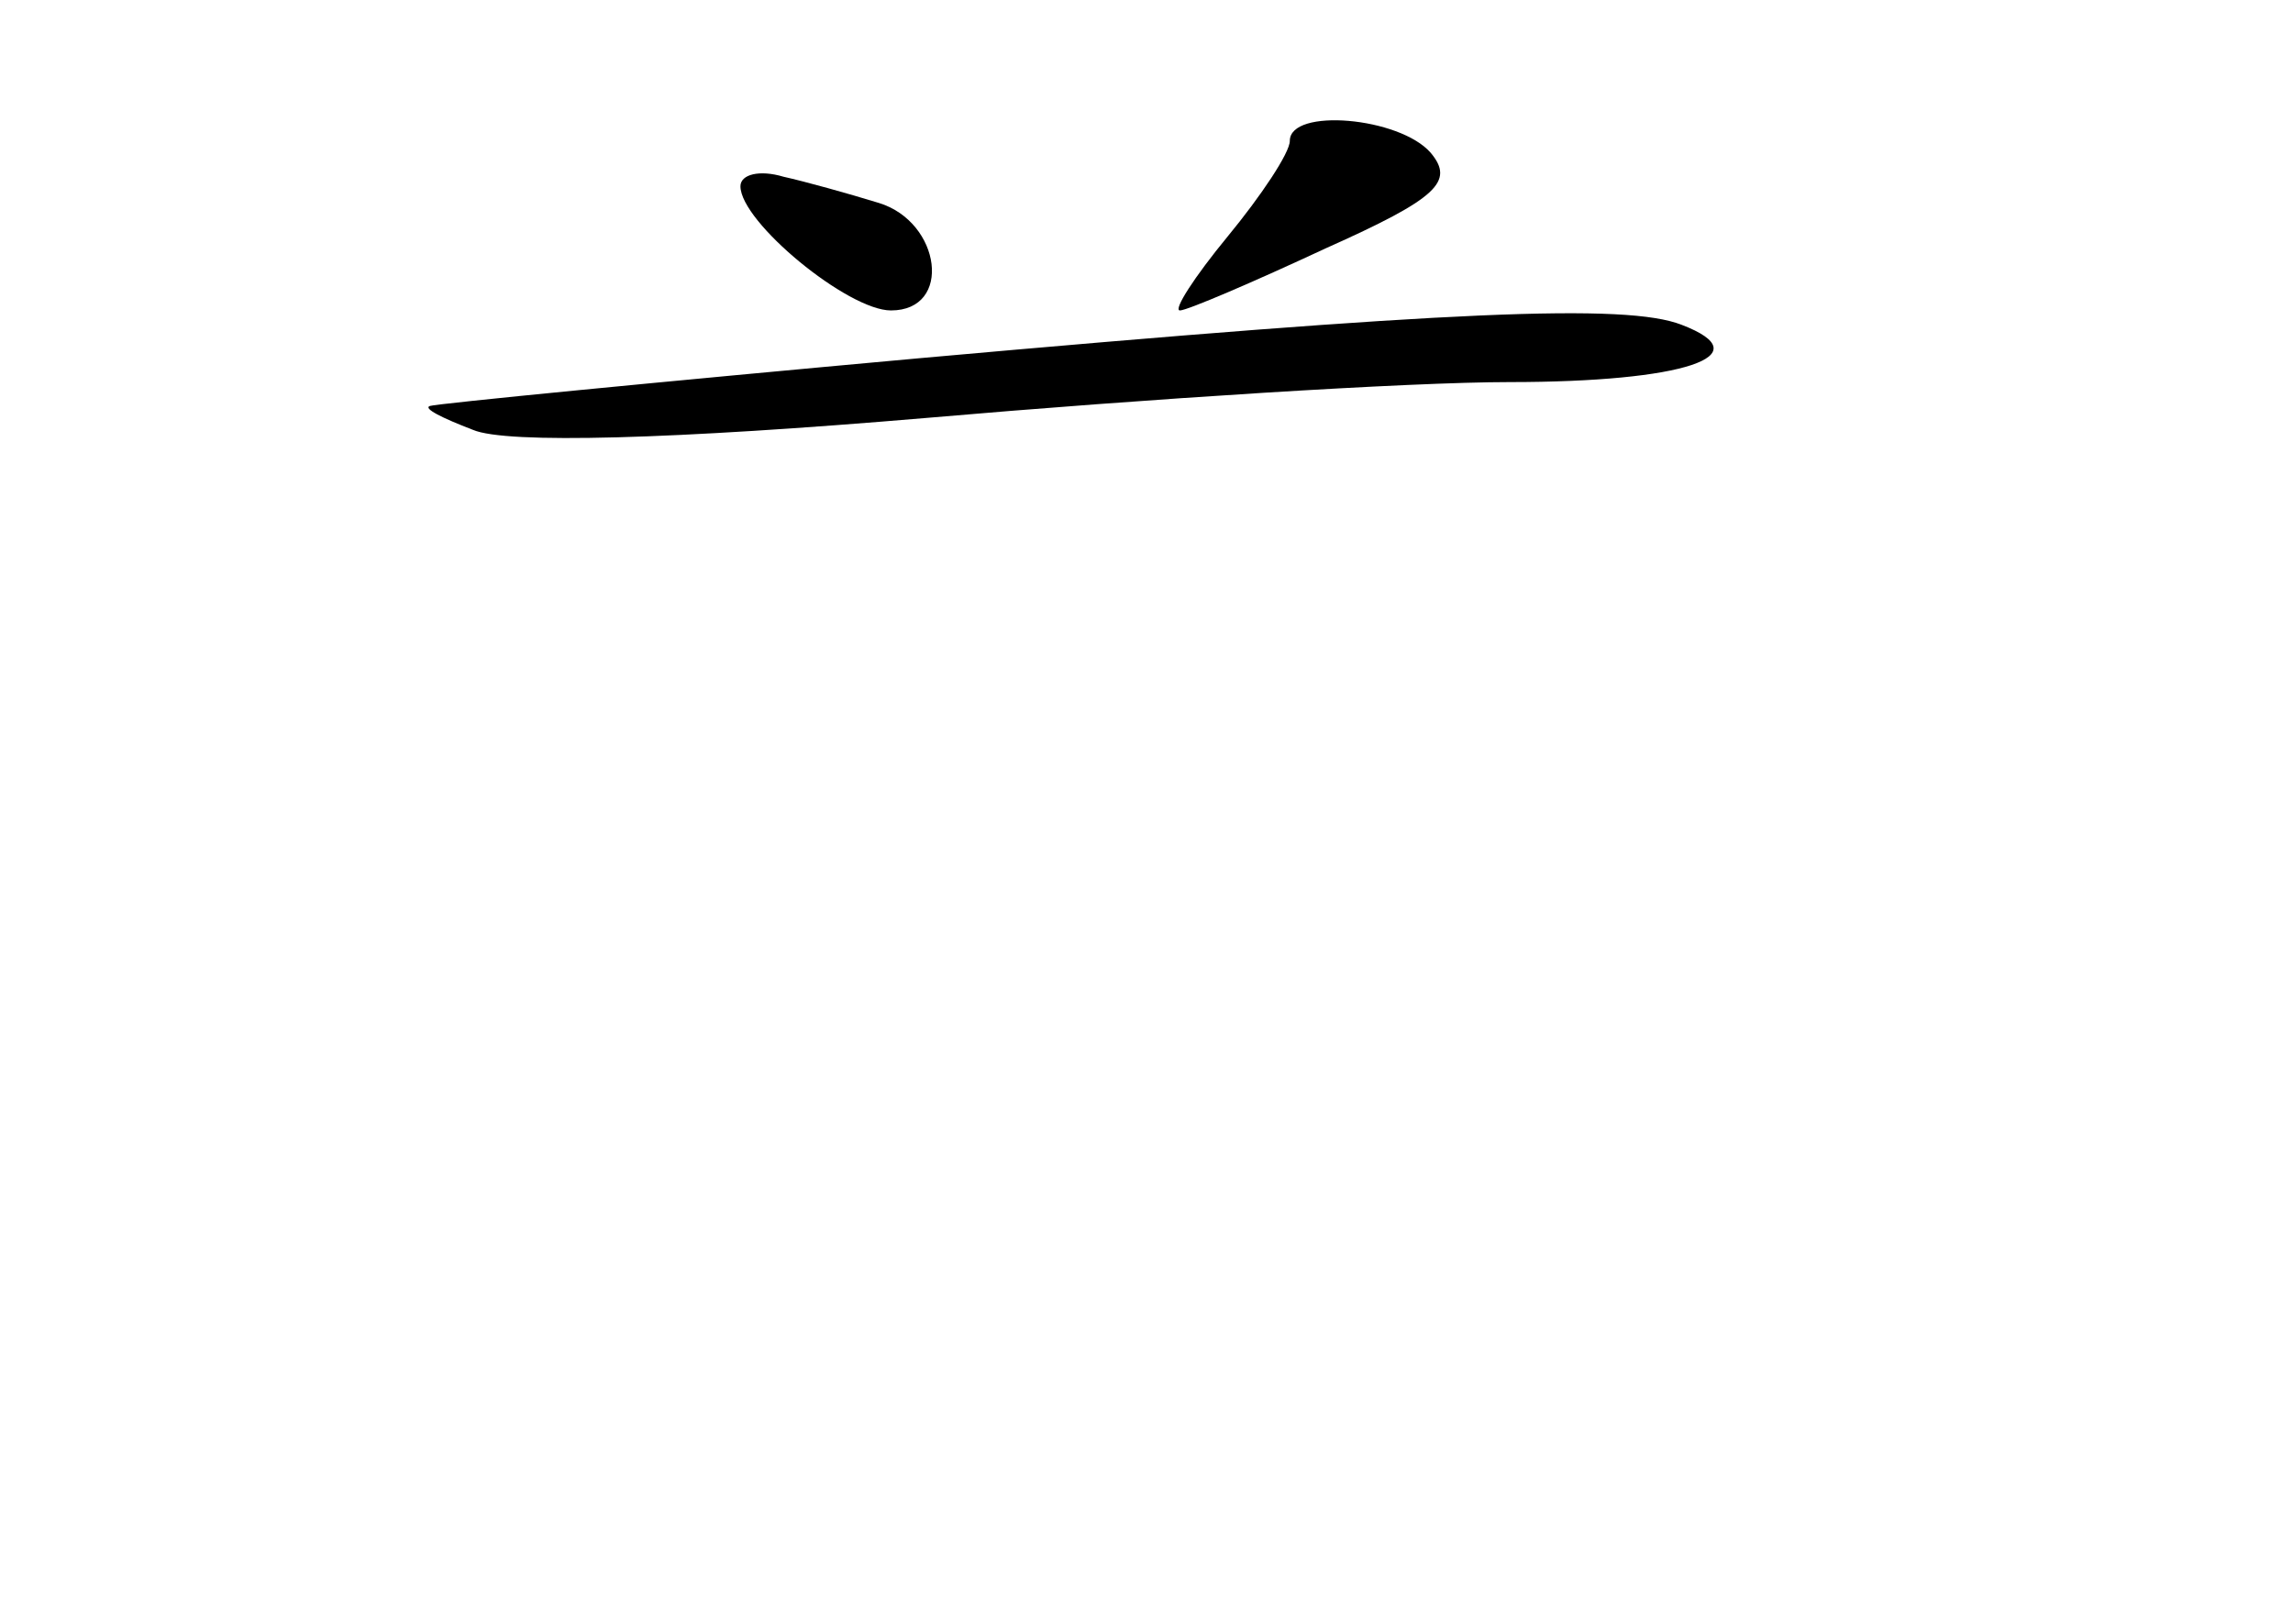<?xml version="1.0" standalone="no"?>
<!DOCTYPE svg PUBLIC "-//W3C//DTD SVG 20010904//EN"
 "http://www.w3.org/TR/2001/REC-SVG-20010904/DTD/svg10.dtd">
<svg version="1.0" xmlns="http://www.w3.org/2000/svg"
 width="96pt" height="68pt" viewBox="0 0 96 68"
 preserveAspectRatio="xMidYMid meet">
<g transform="translate(0,68) scale(0.1,-0.1)"
fill="#000000" stroke="none">
<path d="M540 621 c0 -5 -12 -23 -26 -40 -14 -17 -23 -31 -20 -31 3 0 31 12
61 26 47 21 54 28 44 40 -13 15 -59 19 -59 5z"/>
<path d="M310 602 c0 -15 45 -52 63 -52 26 0 21 37 -5 45 -13 4 -31 9 -40 11
-10 3 -18 1 -18 -4z"/>
<path d="M385 530 c-110 -10 -202 -19 -205 -20 -3 -1 5 -5 18 -10 14 -6 84 -4
190 5 92 8 202 15 244 15 73 0 106 11 72 24 -23 9 -96 6 -319 -14z"/>
</g>
</svg>
